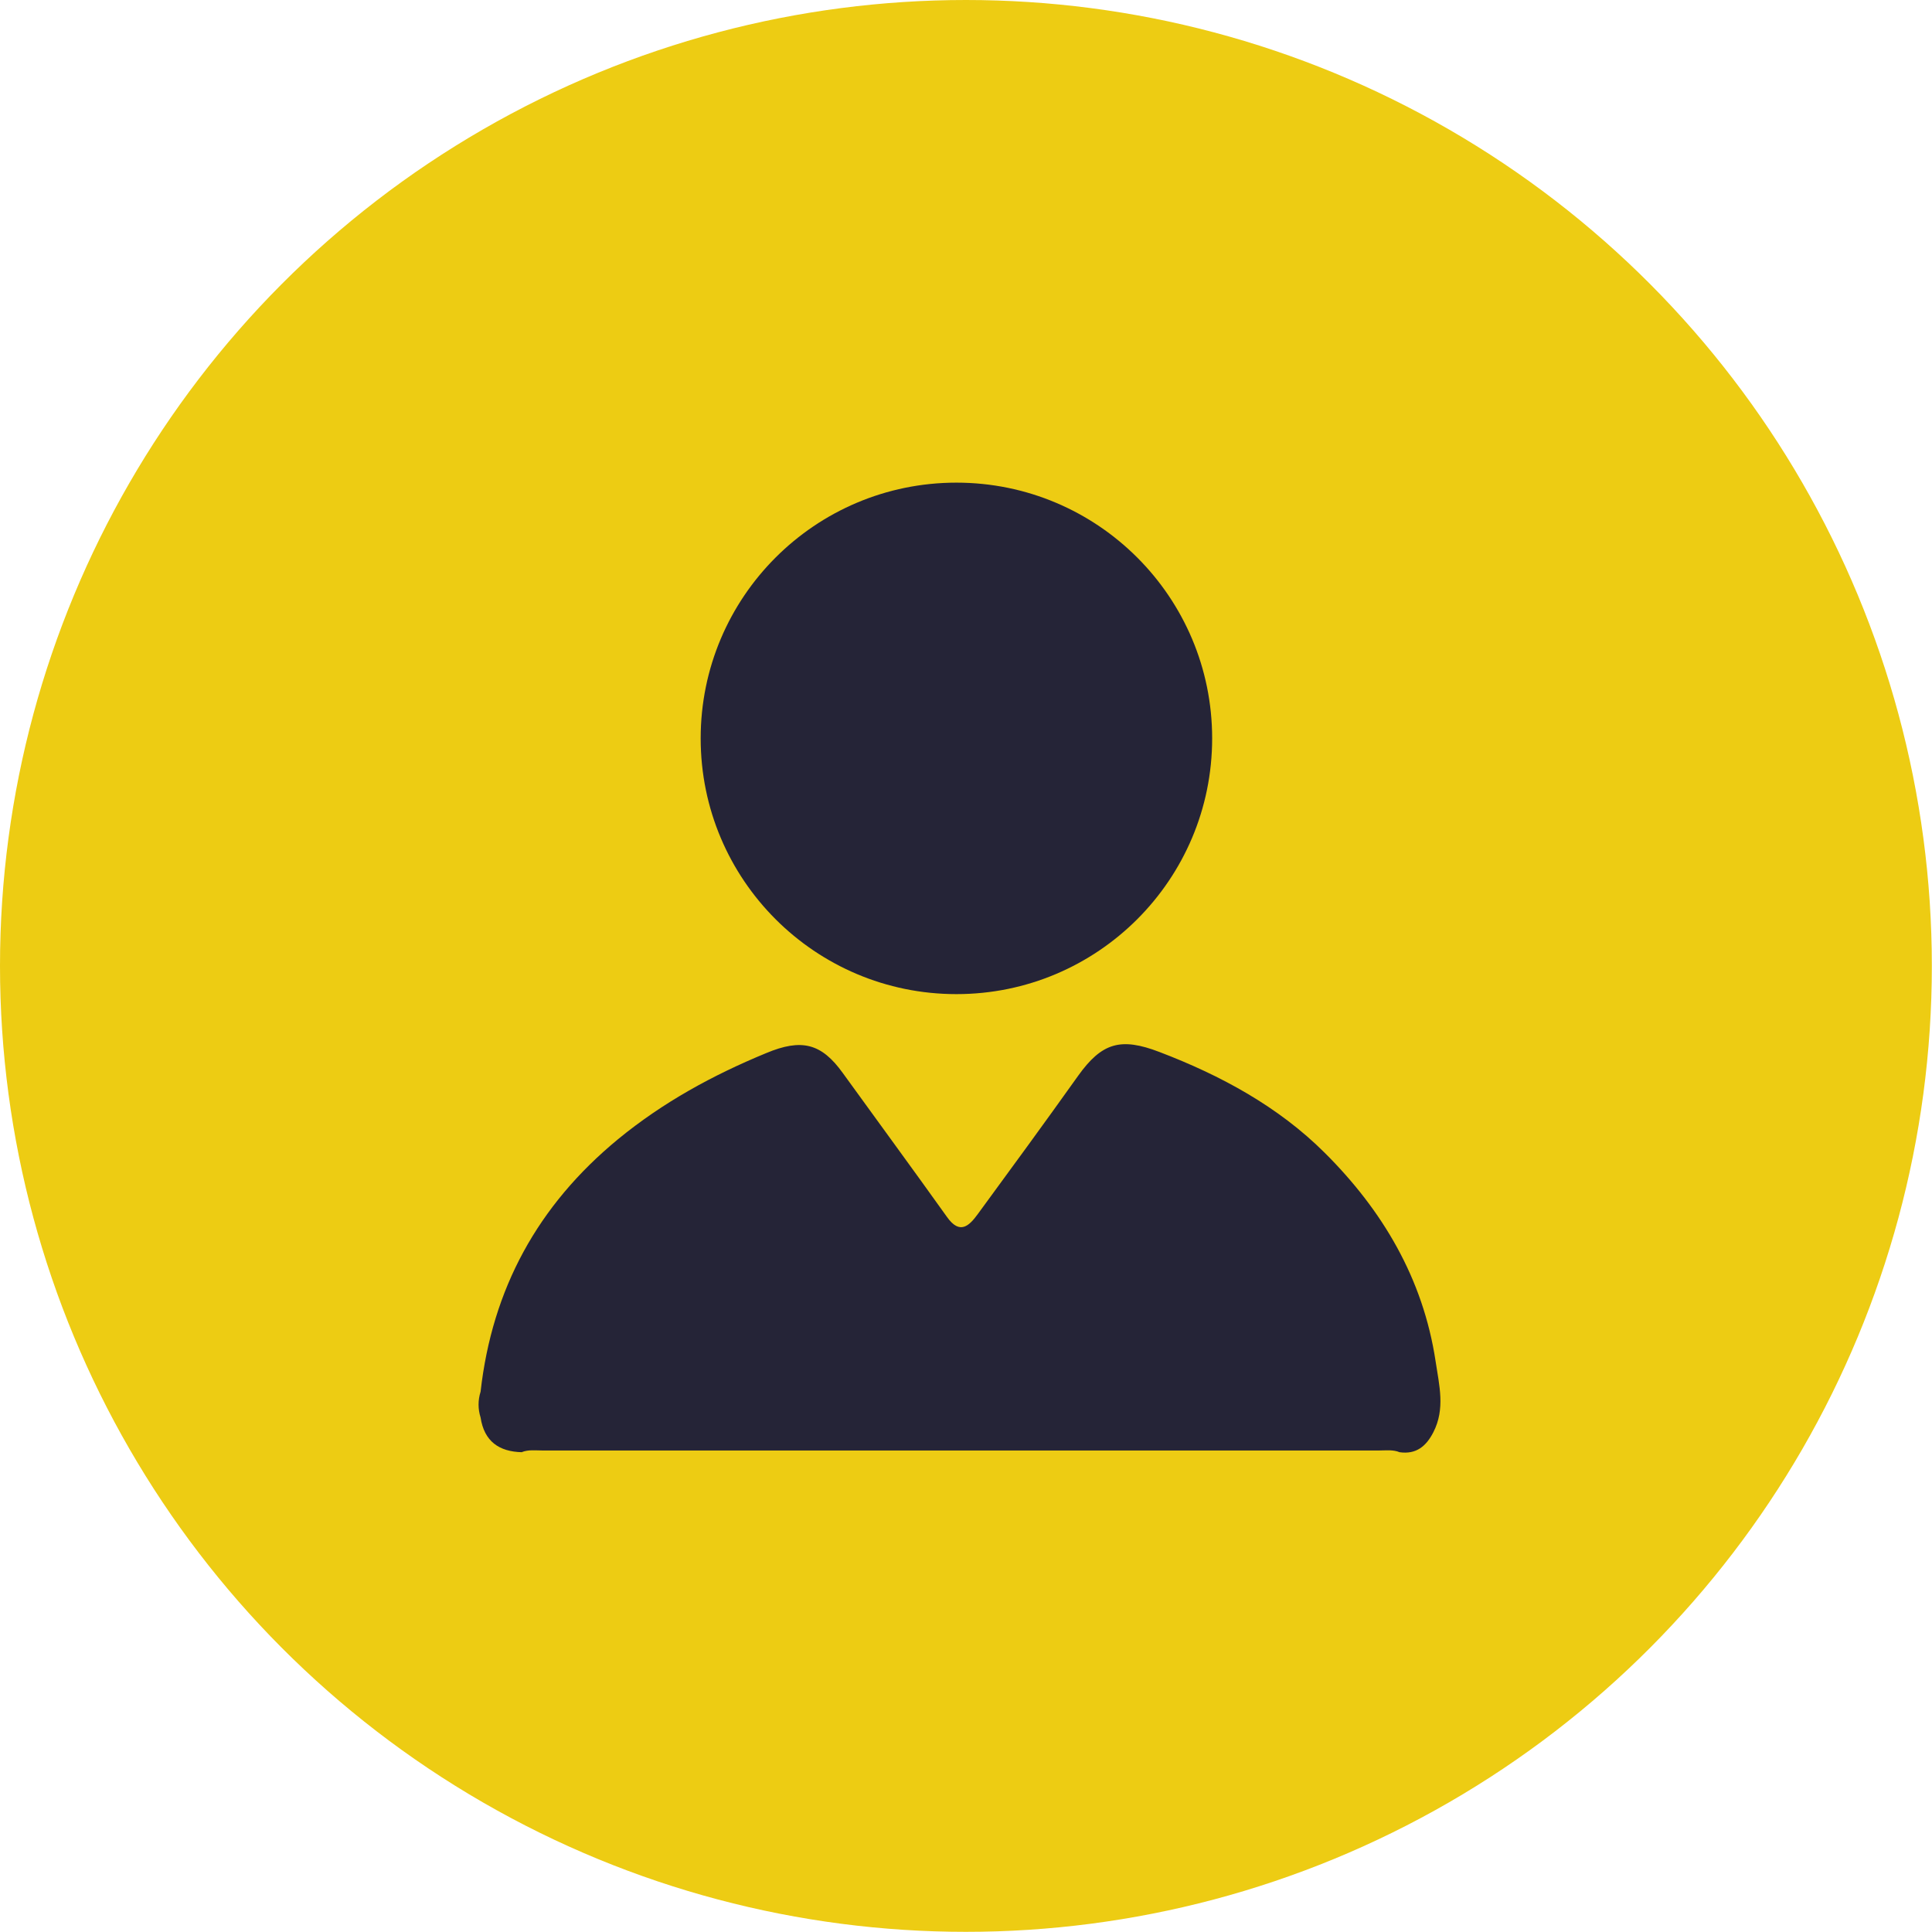 <?xml version="1.0" encoding="UTF-8"?>
<svg id="Calque_1" data-name="Calque 1" xmlns="http://www.w3.org/2000/svg" viewBox="0 0 121.93 121.93">
  <defs>
    <style>
      .cls-1 {
        fill: #252437;
      }

      .cls-2 {
        fill: #edcc13;
      }
    </style>
  </defs>
  <g>
    <circle class="cls-2" cx="60.96" cy="60.96" r="60.96"/>
    <path class="cls-1" d="m32.95,91.65c-1.45-.03-2.39-.68-2.62-2.19-.17-.54-.17-1.09,0-1.63.73-6.49,3.61-11.76,8.67-15.93,2.85-2.34,5.99-4.05,9.36-5.44,2.23-.93,3.48-.62,4.83,1.26,2.19,3.03,4.41,6.05,6.58,9.09.81,1.14,1.4.55,1.94-.19,2.12-2.89,4.24-5.79,6.32-8.71,1.51-2.12,2.71-2.45,5.14-1.52,3.88,1.48,7.51,3.45,10.43,6.36,3.64,3.62,6.21,7.93,7,13.15.23,1.53.62,3.01-.14,4.49-.45.88-1.08,1.41-2.13,1.26-.41-.17-.85-.11-1.27-.11-17.62,0-35.23,0-52.85,0-.43,0-.86-.06-1.27.1Z"/>
  </g>
  <circle class="cls-1" cx="60.36" cy="46.6" r="16.14"/>
</svg>